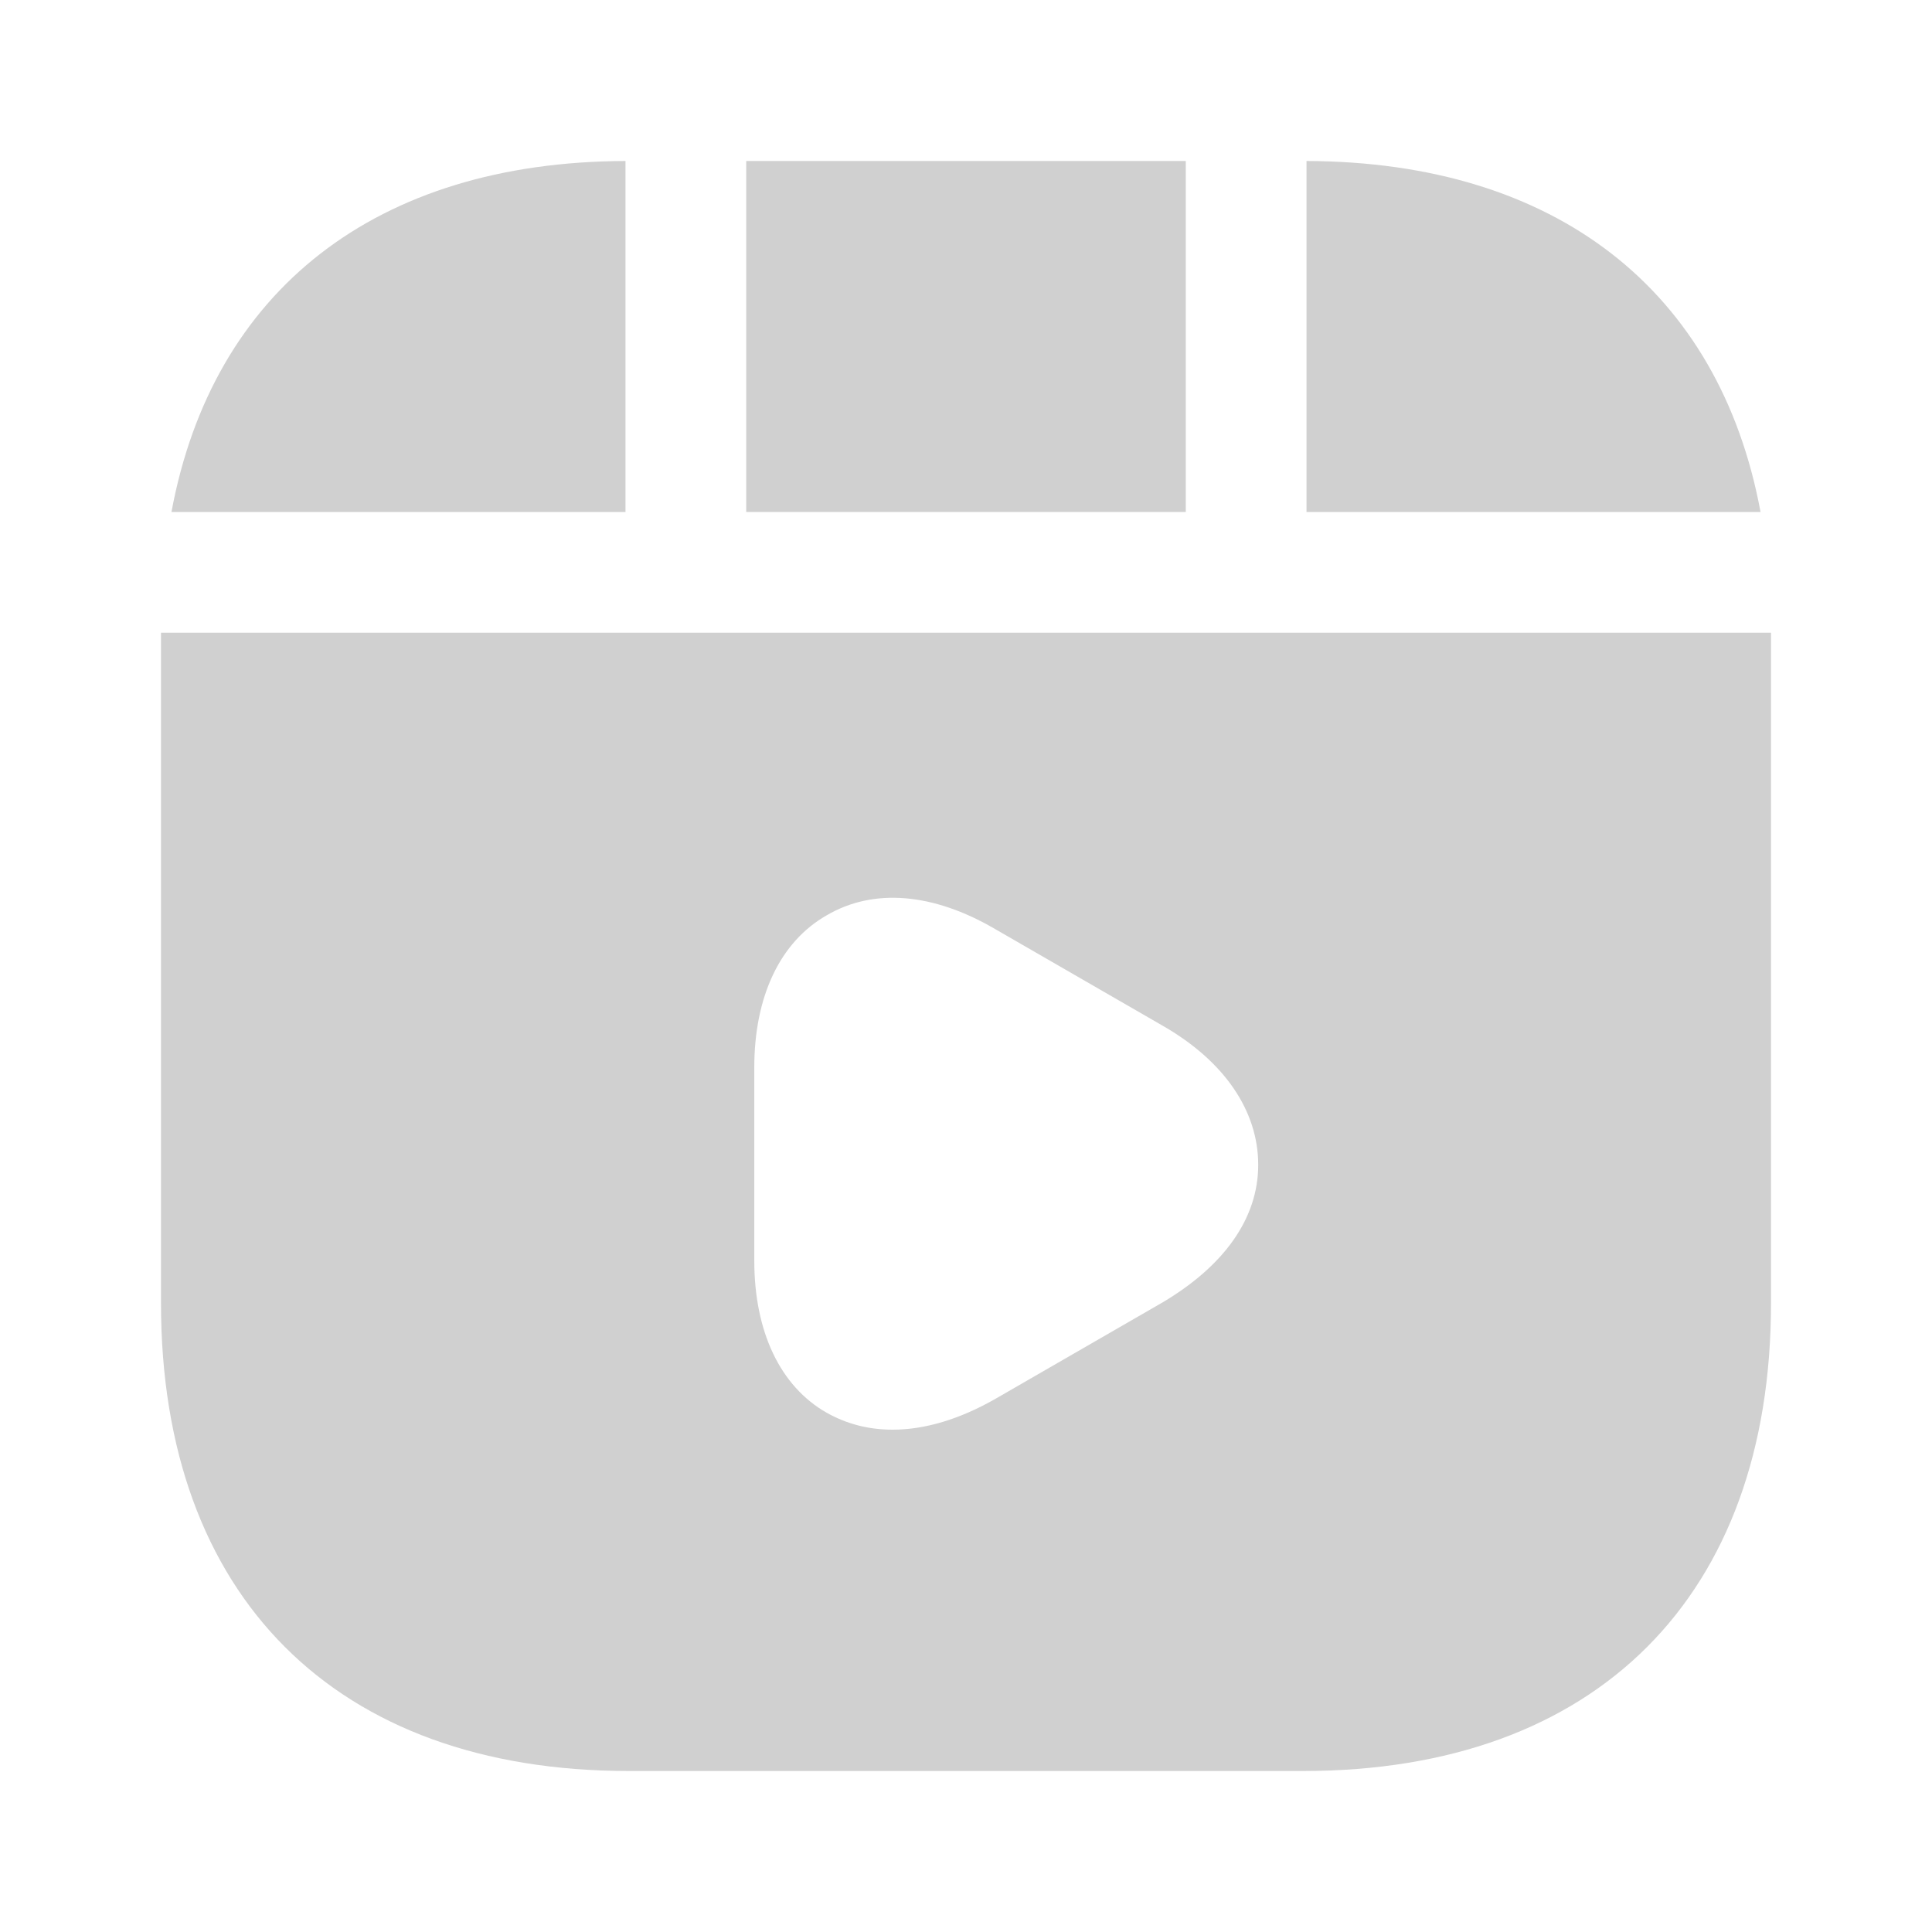 <svg width="24" height="24" viewBox="0 0 24 24" fill="none" xmlns="http://www.w3.org/2000/svg" xmlns:xlink="http://www.w3.org/1999/xlink">
	<desc>
			Created with Pixso.
	</desc>
	<path d="M9.27 2L14.73 2L14.73 6.36L9.27 6.36L9.27 2Z" fill-rule="evenodd" fill="#D0D0D0"/>
	<path d="M16.23 2L16.23 6.36L21.87 6.36C21.36 3.61 19.33 2.01 16.23 2Z" fill-rule="evenodd" fill="#D0D0D0"/>
	<path d="M2 7.86L2 16.19C2 19.83 4.17 22 7.81 22L16.19 22C19.83 22 22 19.83 22 16.19L22 7.86L2 7.86ZM14.44 16.18L12.36 17.38C11.92 17.63 11.49 17.76 11.09 17.76C10.79 17.76 10.52 17.69 10.27 17.55C9.69 17.22 9.37 16.54 9.37 15.66L9.37 13.26C9.37 12.38 9.69 11.7 10.27 11.37C10.85 11.03 11.59 11.09 12.36 11.54L14.44 12.74C15.21 13.18 15.63 13.8 15.63 14.47C15.63 15.14 15.2 15.73 14.44 16.18Z" fill-rule="evenodd" fill="#D0D0D0"/>
	<path d="M7.77 2C4.67 2.01 2.64 3.61 2.13 6.36L7.77 6.36L7.77 2Z" fill-rule="evenodd" fill="#D0D0D0"/>
	<g opacity="0"/>
	<defs/>
</svg>
